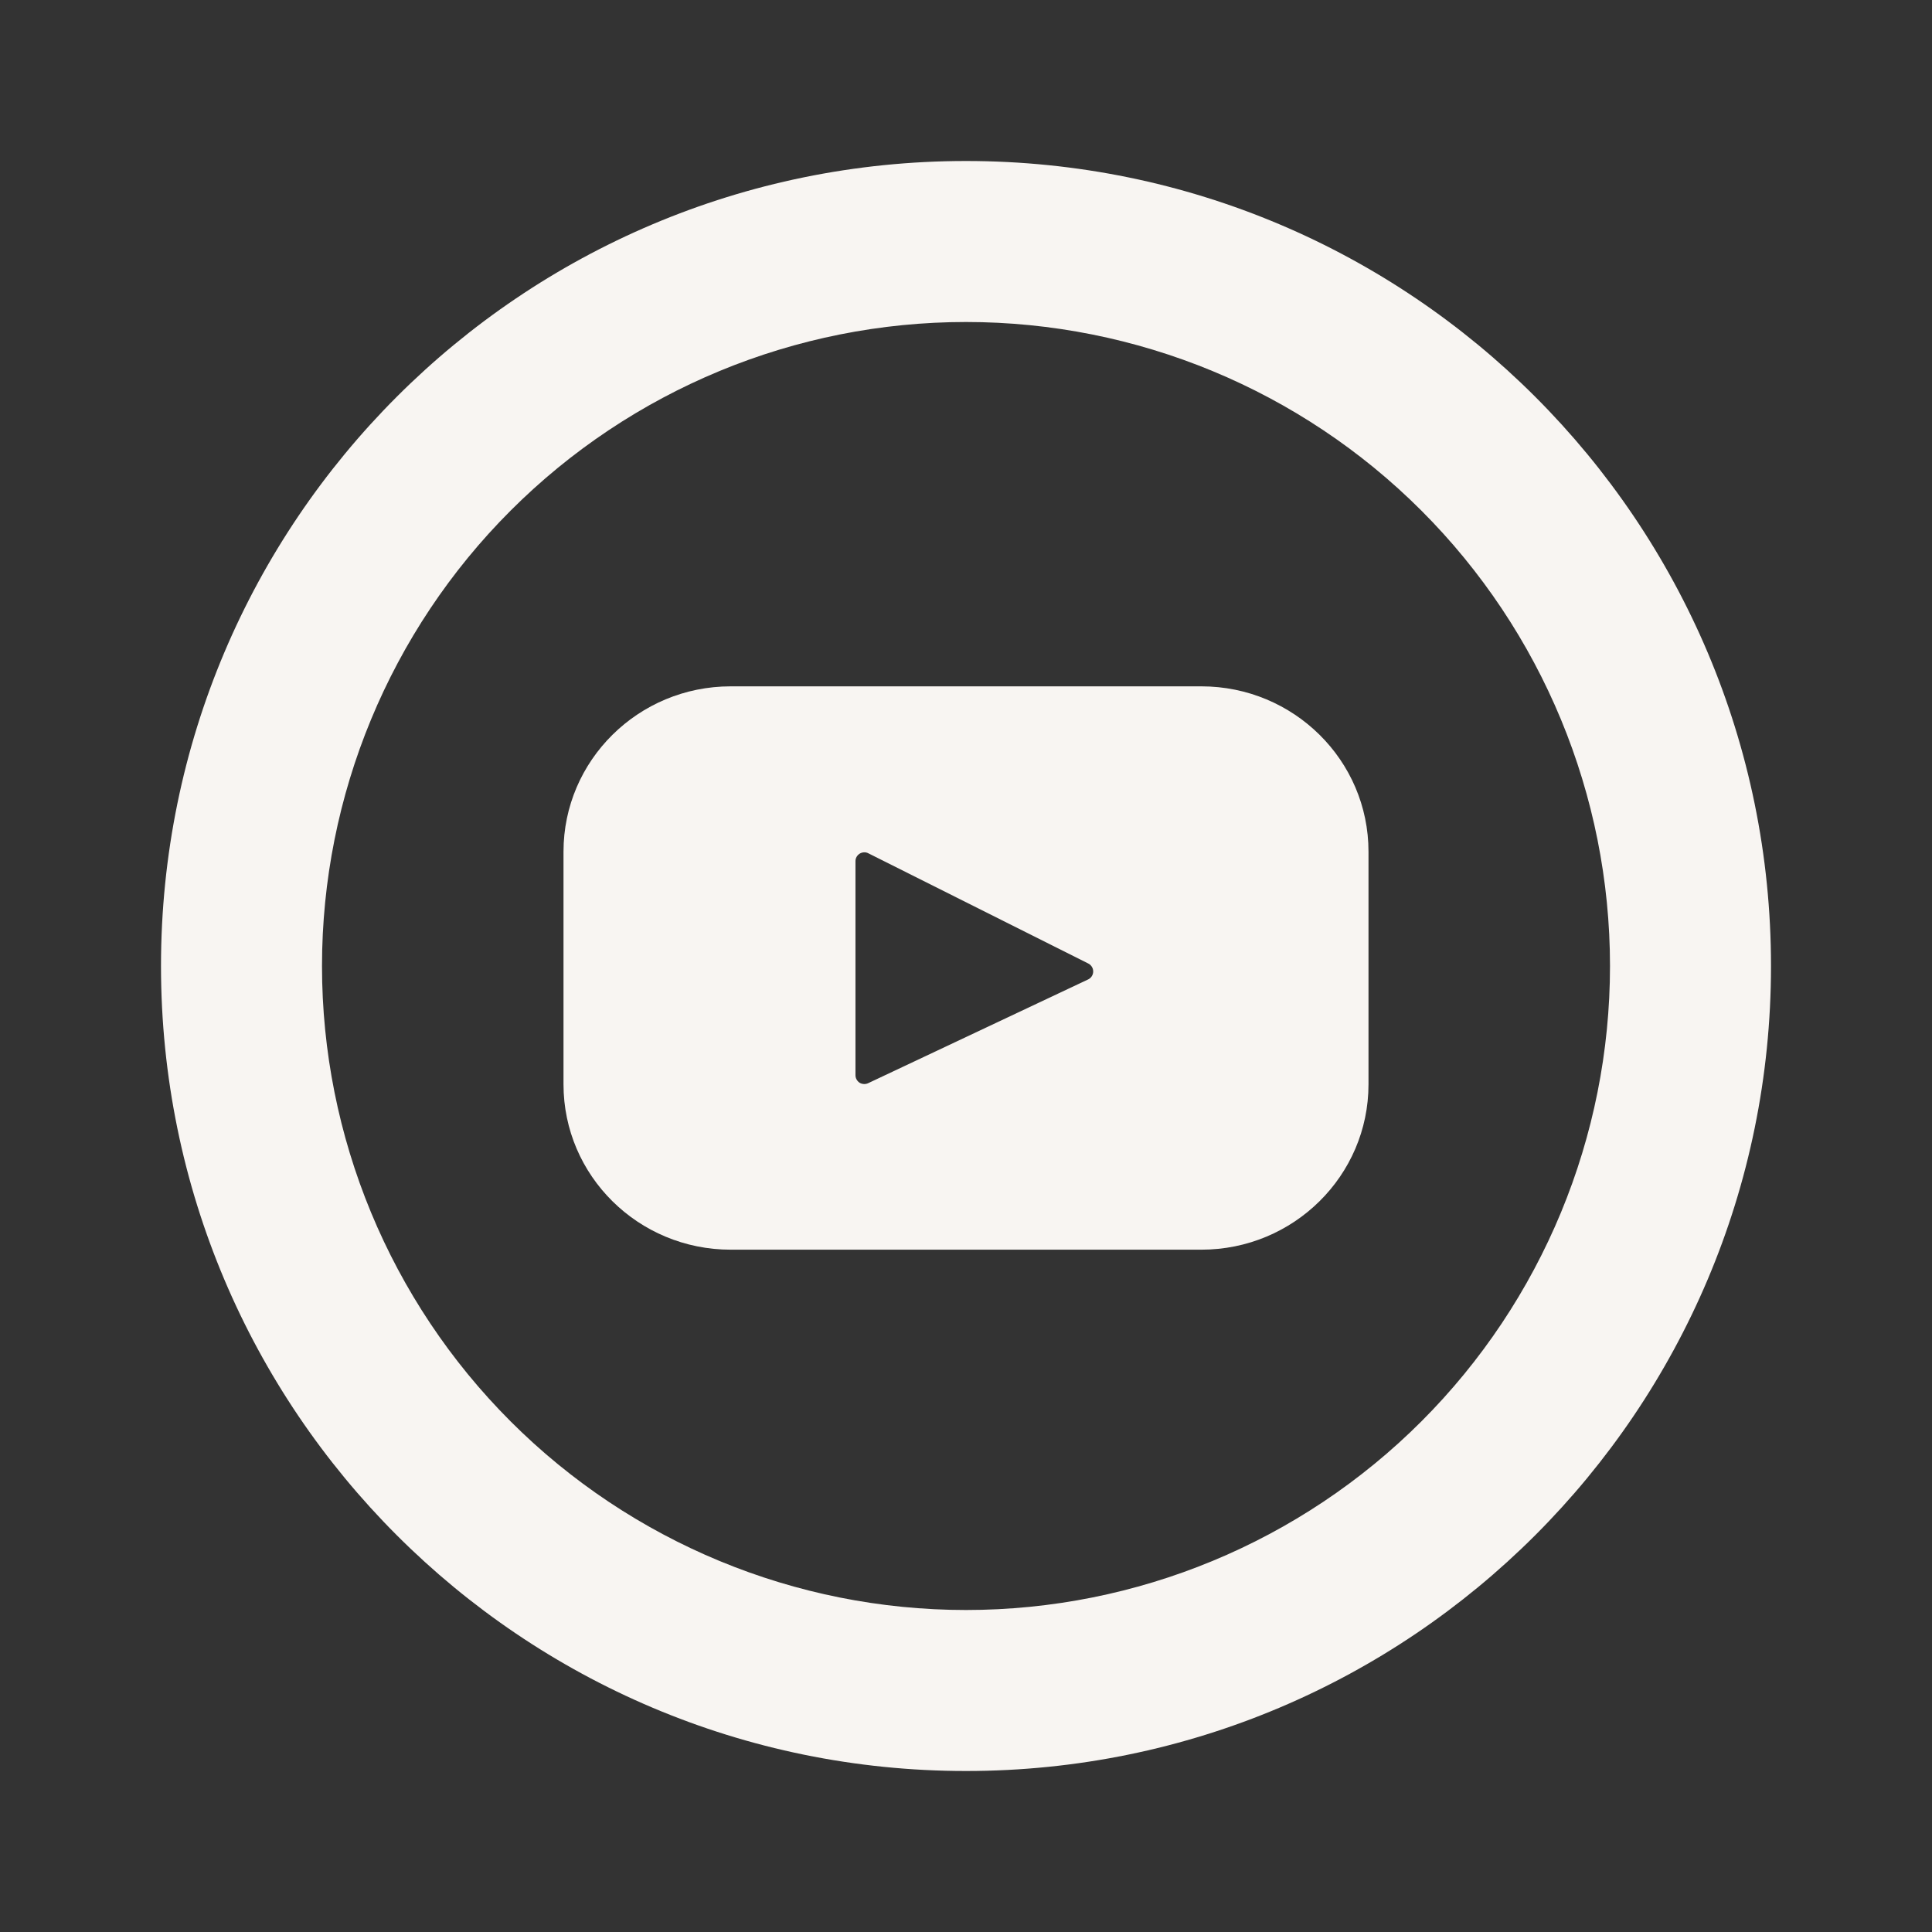 <svg width="24" height="24" viewBox="0 0 24 24" fill="none" xmlns="http://www.w3.org/2000/svg">
<rect x="0" y="0" width="24" height="24" fill="#333333" stroke="none"/>
<path d="M12 20C14.122 20 16.157 19.157 17.657 17.657C19.157 16.157 20 14.122 20 12C20 9.878 19.157 7.843 17.657 6.343C16.157 4.843 14.122 4 12 4C9.878 4 7.843 4.843 6.343 6.343C4.843 7.843 4 9.878 4 12C4 14.122 4.843 16.157 6.343 17.657C7.843 19.157 9.878 20 12 20ZM12 22C6.477 22 2 17.523 2 12C2 6.477 6.477 2 12 2C17.523 2 22 6.477 22 12C22 17.523 17.523 22 12 22Z" fill="#F8F5F2"/>
<path d="M14.923 8.526H9.077C7.93 8.526 7 9.446 7 10.58V13.47C7 14.605 7.93 15.524 9.077 15.524H14.923C16.07 15.524 17 14.604 17 13.47V10.58C17 9.445 16.07 8.526 14.923 8.526ZM13.519 12.166L10.784 13.456C10.767 13.464 10.749 13.467 10.73 13.466C10.712 13.465 10.694 13.46 10.678 13.45C10.663 13.44 10.65 13.426 10.641 13.41C10.632 13.394 10.627 13.376 10.627 13.357V10.697C10.627 10.678 10.632 10.66 10.641 10.644C10.651 10.627 10.664 10.614 10.68 10.604C10.696 10.594 10.714 10.589 10.733 10.588C10.752 10.587 10.77 10.591 10.787 10.6L13.521 11.97C13.539 11.979 13.554 11.994 13.564 12.011C13.575 12.028 13.58 12.048 13.58 12.069C13.58 12.089 13.574 12.109 13.563 12.126C13.553 12.143 13.537 12.157 13.519 12.166Z" fill="#F8F5F2"/>
</svg>
